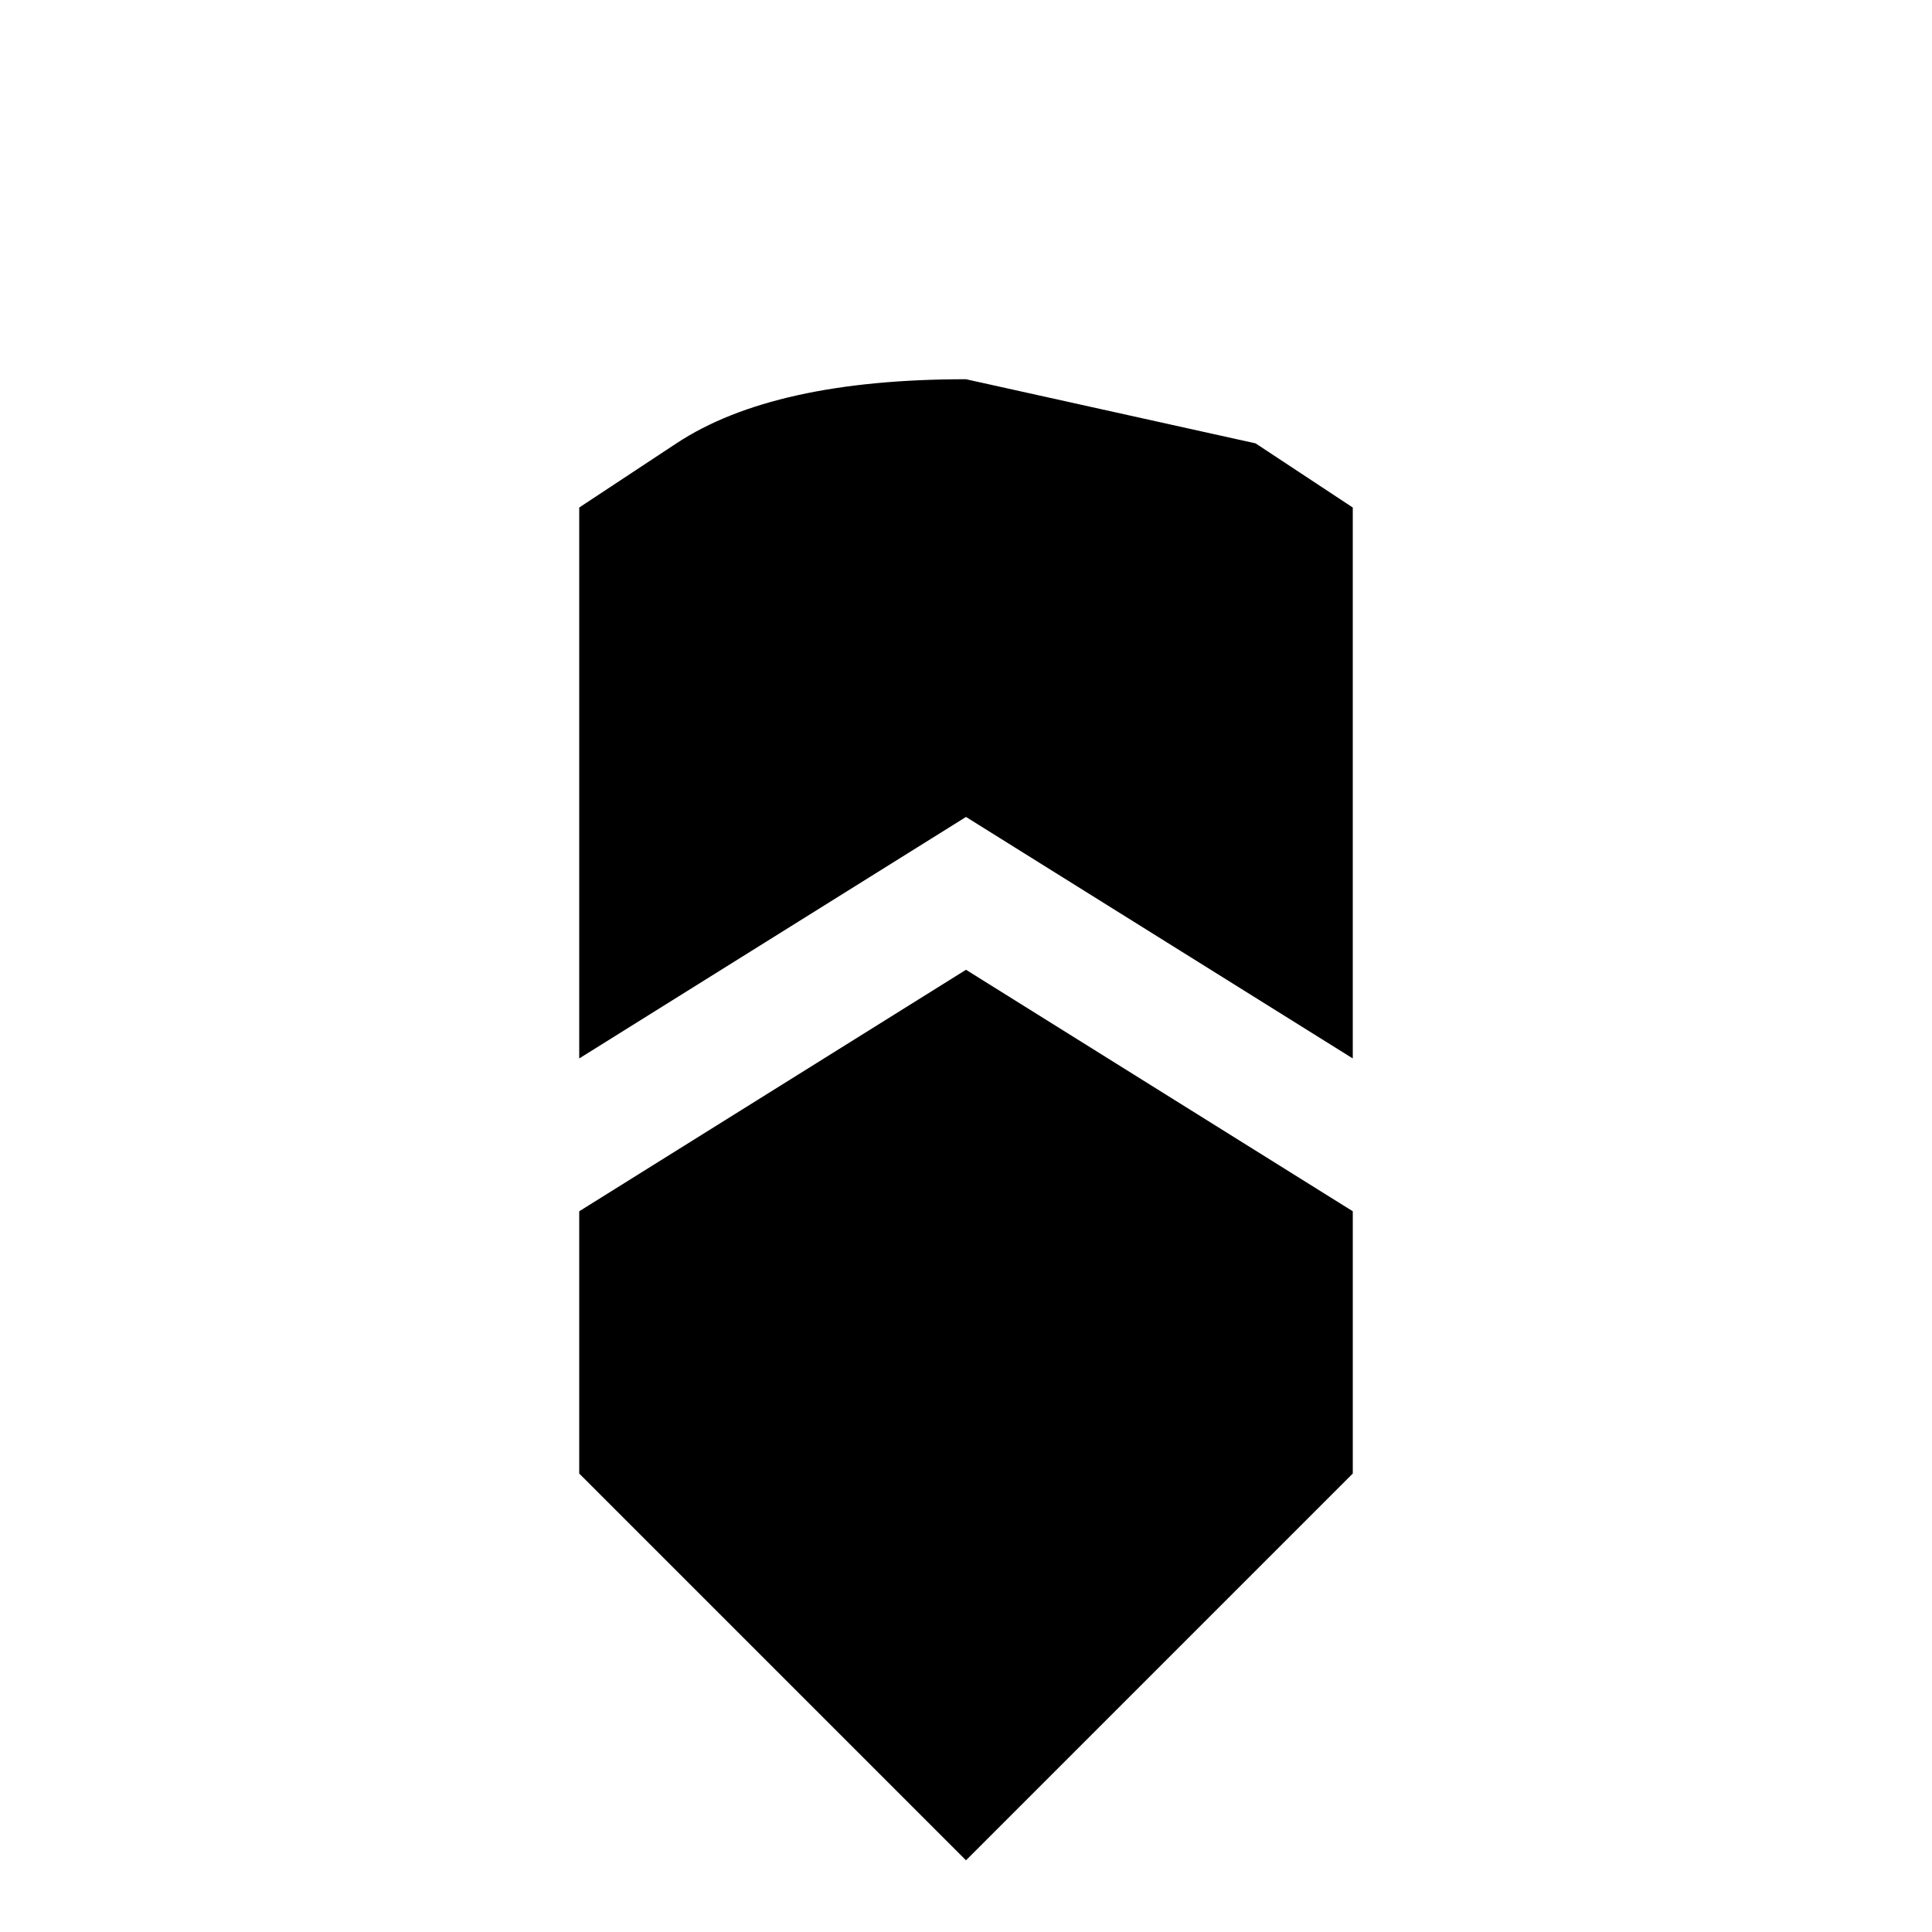 <?xml version="1.0" standalone="no"?>
<!DOCTYPE svg PUBLIC "-//W3C//DTD SVG 1.1//EN" "http://www.w3.org/Graphics/SVG/1.1/DTD/svg11.dtd" >
<svg xmlns="http://www.w3.org/2000/svg" xmlns:xlink="http://www.w3.org/1999/xlink" version="1.1" viewBox="0 -64 1024 1024">
  <g transform="matrix(1 0 0 -1 0 960)">
   <path fill="currentColor"
d="M512 823q-102 0 -153.5 -34l-51.5 -34v-292l205 128l205 -128v292l-51.5 34t-153.5 34v0zM512 510l-205 -128v-139l205 -205l205 205v139z" />
  </g>

</svg>
